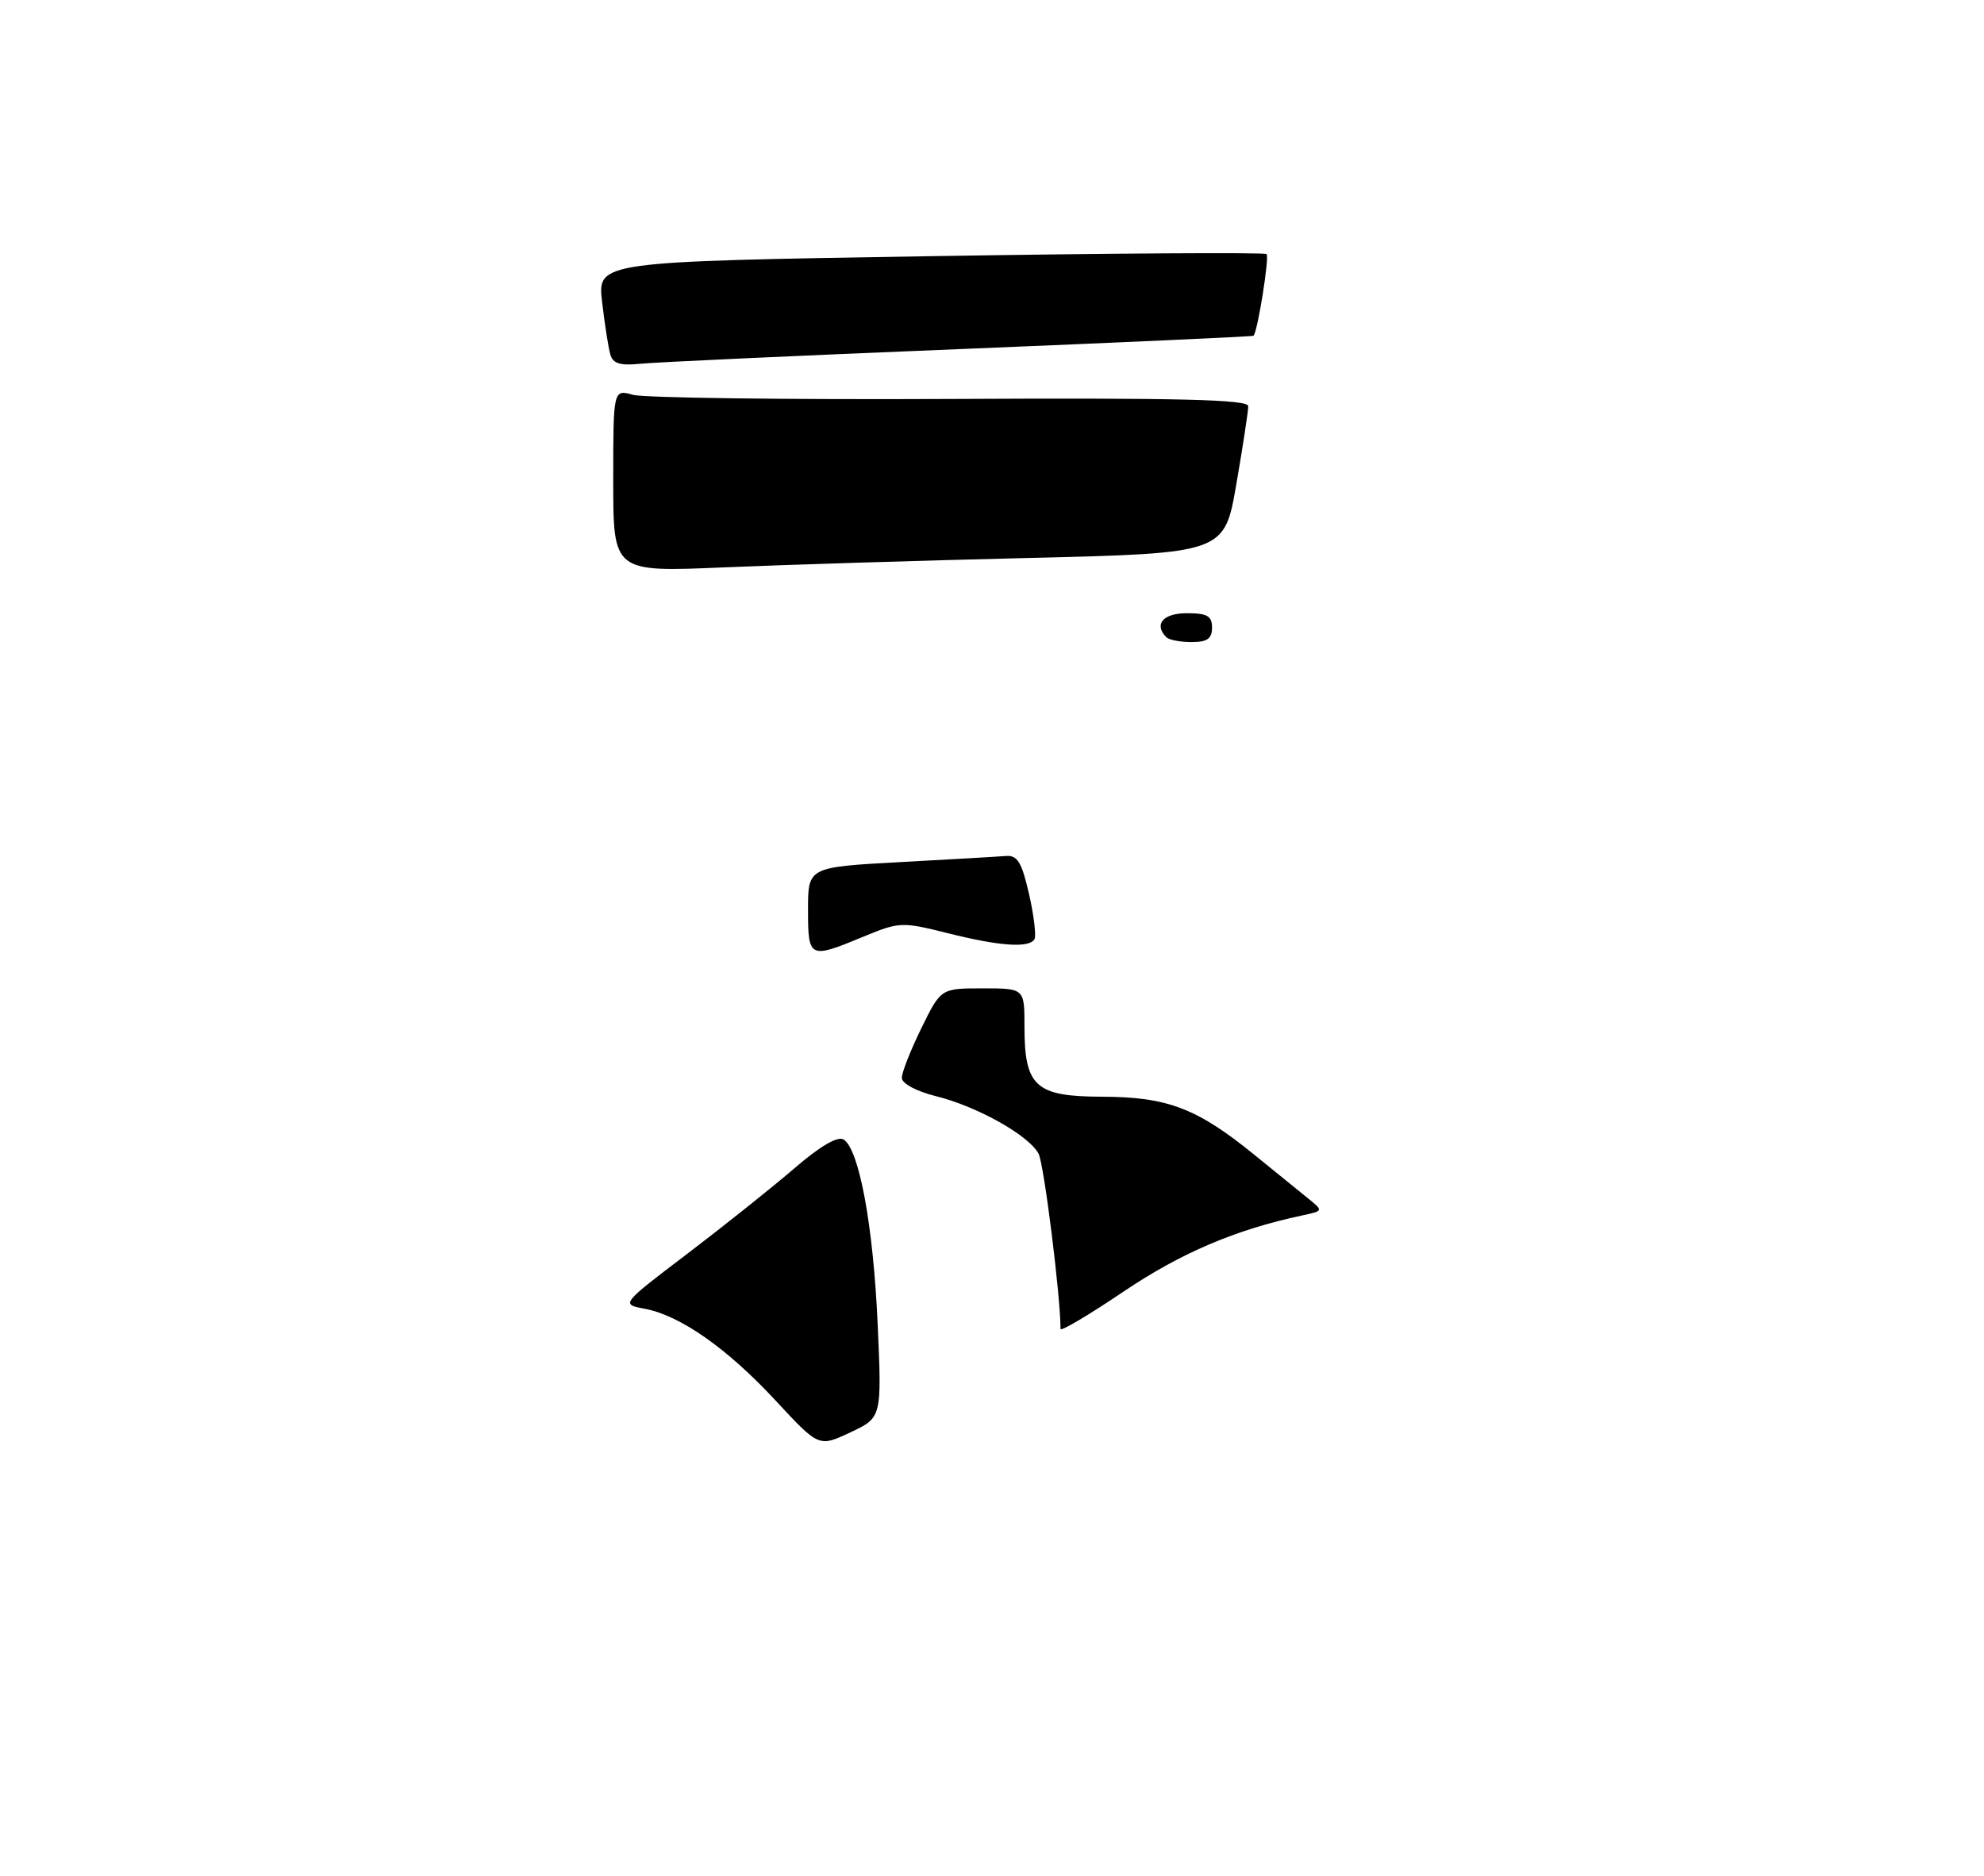 <?xml version="1.0" encoding="UTF-8" standalone="no"?>
<!DOCTYPE svg PUBLIC "-//W3C//DTD SVG 1.1//EN" "http://www.w3.org/Graphics/SVG/1.1/DTD/svg11.dtd" >
<svg xmlns="http://www.w3.org/2000/svg" xmlns:xlink="http://www.w3.org/1999/xlink" version="1.1" viewBox="0 0 275 260">
 <g >
 <path fill="currentColor"
d=" M 107.50 194.13 C 100.78 186.89 94.28 182.33 89.35 181.41 C 86.05 180.79 86.05 180.79 95.28 173.78 C 100.35 169.92 107.01 164.61 110.08 161.97 C 113.67 158.87 116.10 157.45 116.93 157.95 C 119.08 159.29 121.04 169.86 121.65 183.50 C 122.23 196.50 122.23 196.50 117.86 198.55 C 113.50 200.60 113.50 200.60 107.50 194.13 Z  M 147.00 184.21 C 146.99 179.60 144.70 161.30 143.95 159.91 C 142.59 157.37 135.46 153.37 129.75 151.95 C 126.99 151.26 125.00 150.19 125.00 149.40 C 125.00 148.66 126.22 145.56 127.71 142.52 C 130.42 137.00 130.42 137.00 136.21 137.00 C 142.00 137.00 142.00 137.00 142.00 142.28 C 142.00 150.63 143.52 152.00 152.81 152.02 C 161.83 152.05 165.94 153.62 173.90 160.10 C 176.87 162.52 180.23 165.25 181.38 166.17 C 183.44 167.84 183.43 167.85 180.48 168.48 C 171.24 170.45 163.70 173.67 155.75 179.02 C 150.94 182.27 147.00 184.60 147.00 184.21 Z  M 112.00 126.10 C 112.00 120.20 112.00 120.20 124.75 119.50 C 131.76 119.12 138.38 118.74 139.45 118.65 C 141.03 118.53 141.63 119.53 142.64 123.95 C 143.32 126.94 143.65 129.76 143.38 130.20 C 142.61 131.44 138.52 131.15 131.36 129.35 C 124.99 127.76 124.67 127.77 119.64 129.85 C 112.17 132.95 112.00 132.87 112.00 126.10 Z  M 161.67 88.33 C 159.89 86.55 161.21 85.00 164.50 85.00 C 167.33 85.00 168.00 85.38 168.00 87.00 C 168.00 88.53 167.33 89.00 165.17 89.00 C 163.61 89.00 162.03 88.70 161.67 88.33 Z  M 85.00 66.63 C 85.00 53.96 85.00 53.96 87.75 54.73 C 89.26 55.15 109.06 55.41 131.75 55.30 C 163.36 55.14 173.00 55.37 173.02 56.30 C 173.02 56.96 172.28 61.82 171.37 67.10 C 169.71 76.69 169.71 76.69 142.60 77.34 C 127.70 77.70 108.64 78.29 100.25 78.65 C 85.00 79.30 85.00 79.30 85.00 66.63 Z  M 84.60 49.15 C 84.33 48.24 83.82 44.97 83.46 41.88 C 82.80 36.26 82.80 36.26 128.95 35.51 C 154.33 35.10 175.31 34.97 175.56 35.22 C 175.97 35.64 174.30 46.10 173.74 46.54 C 173.61 46.65 155.28 47.48 133.00 48.39 C 110.72 49.29 90.83 50.21 88.79 50.42 C 85.97 50.71 84.96 50.40 84.60 49.15 Z "/>
</g>
</svg>